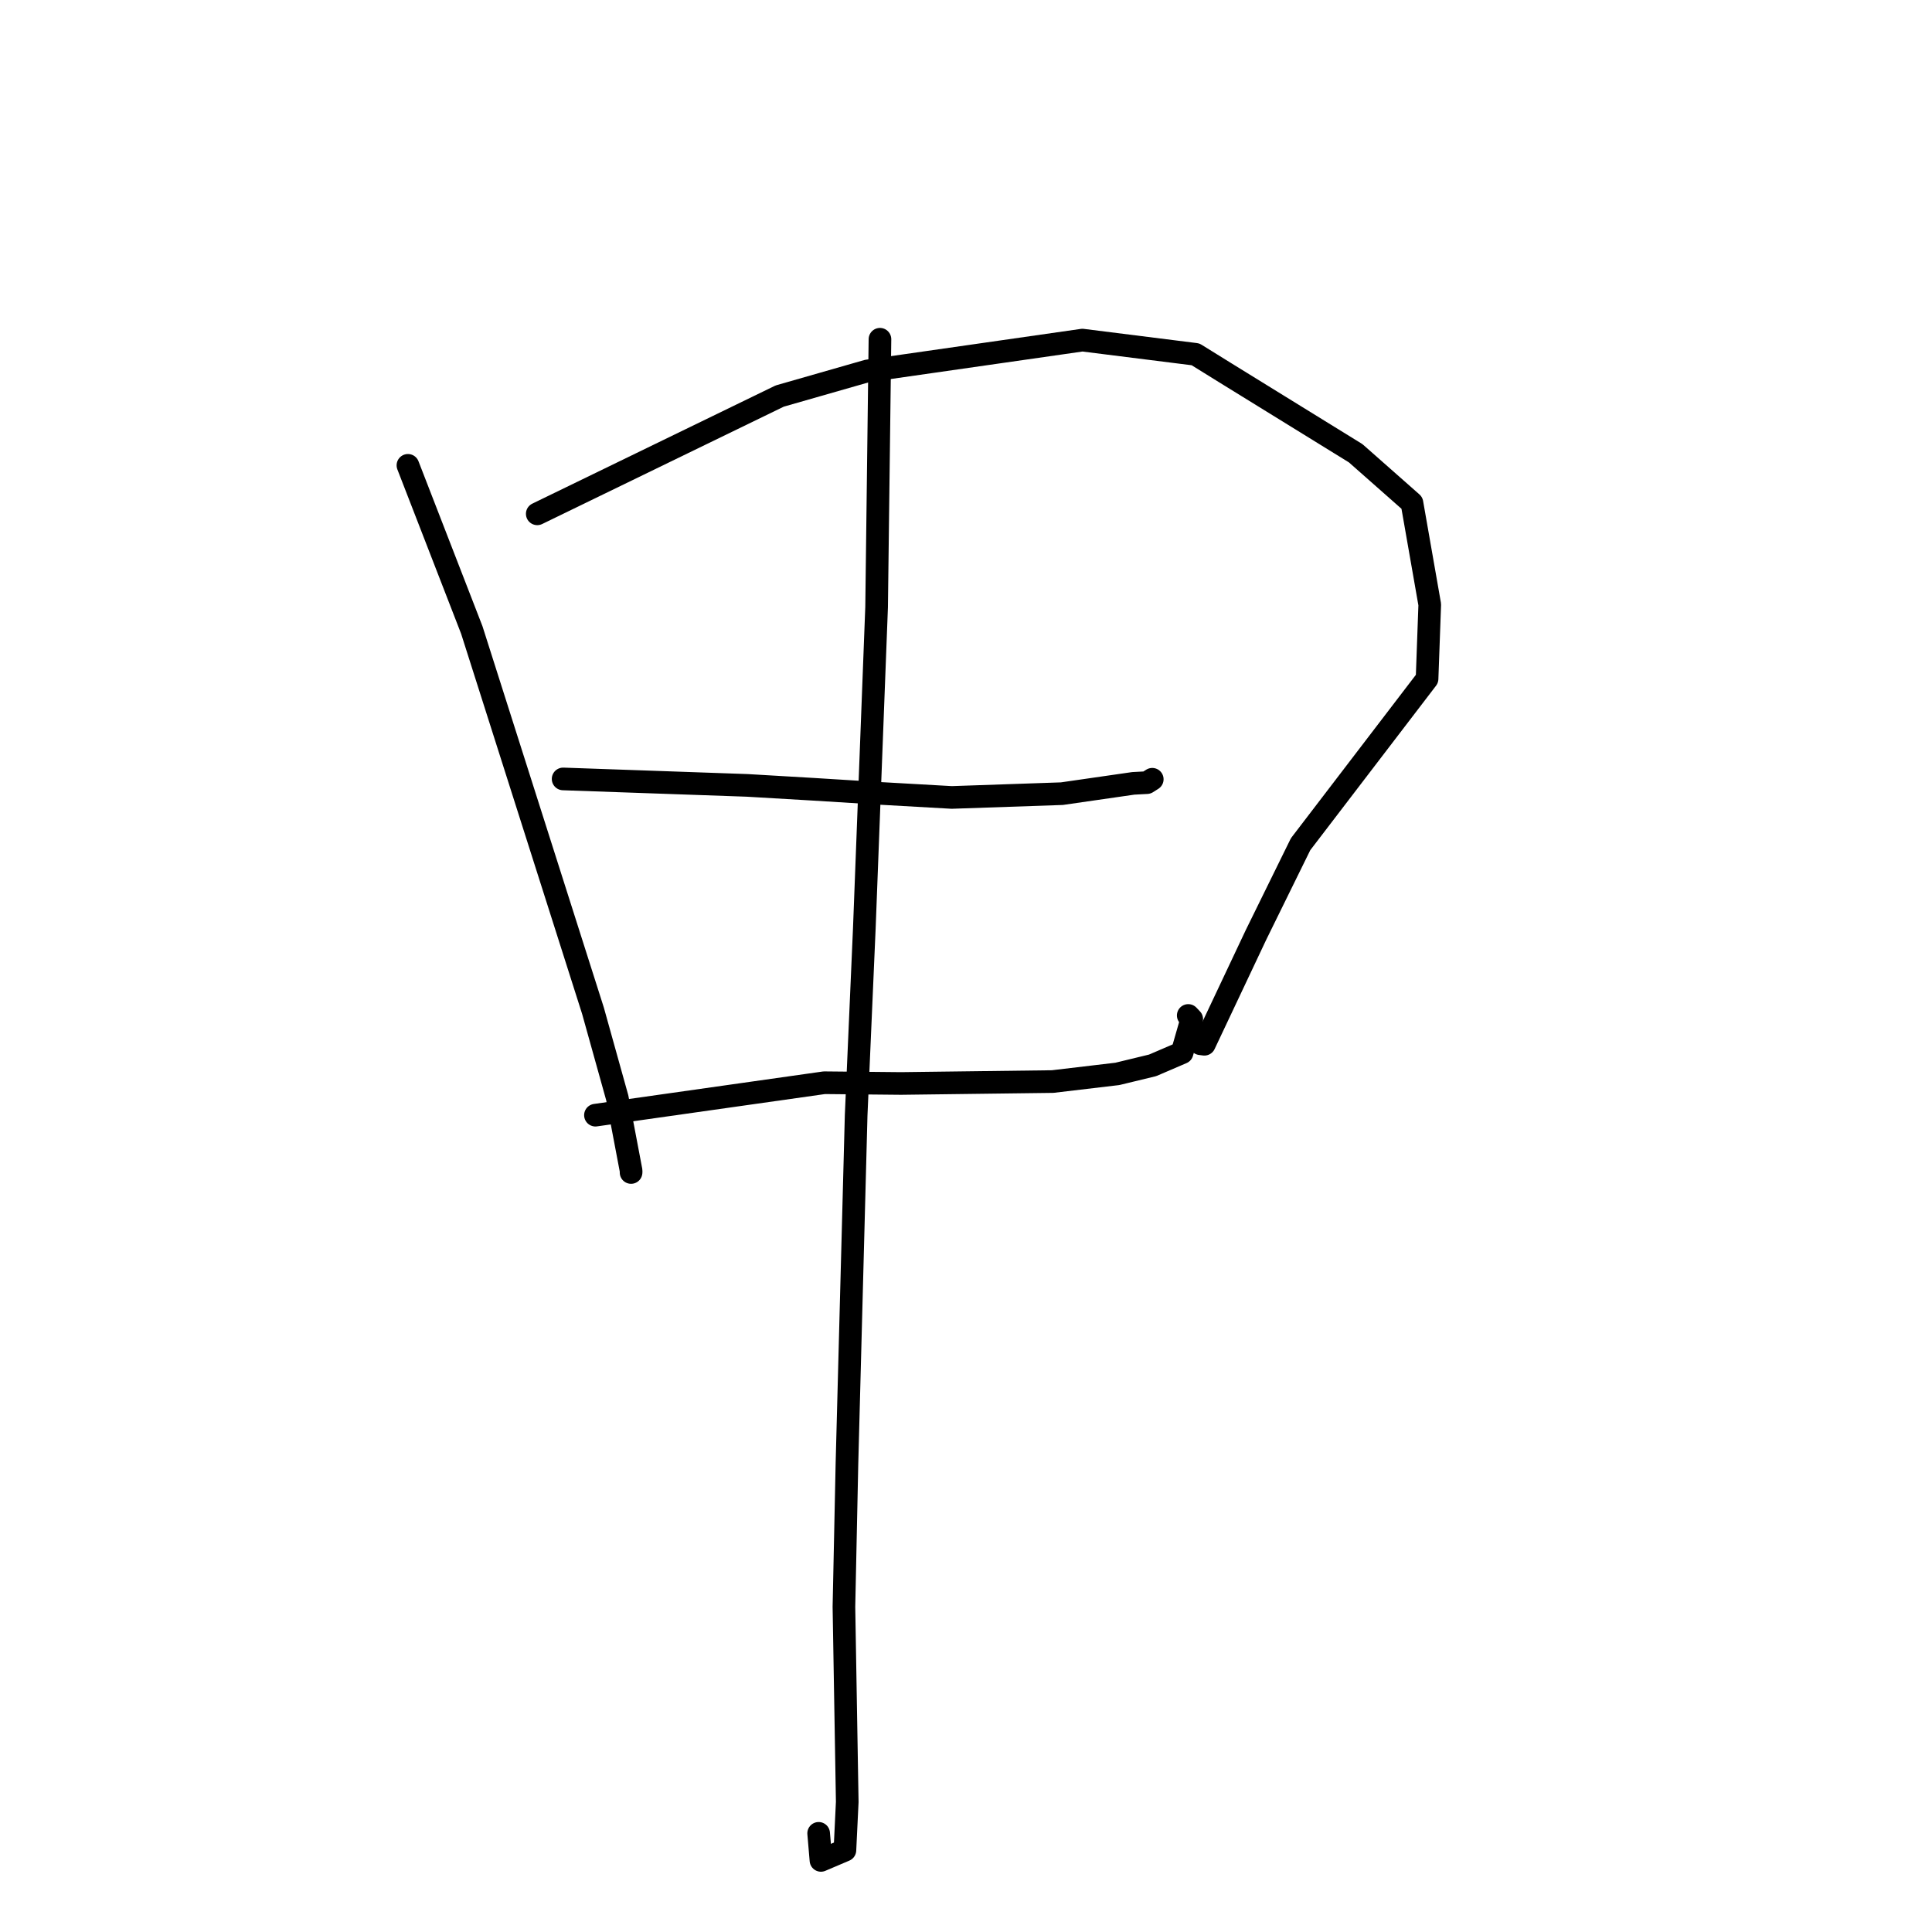 <?xml version="1.0" standalone="no"?>
    <svg width="256" height="256" xmlns="http://www.w3.org/2000/svg" version="1.1">
    <polyline stroke="black" stroke-width="3" stroke-linecap="round" fill="transparent" stroke-linejoin="round" points="54.053 61.659 62.514 83.471 78.574 133.933 81.791 145.469 83.628 155.143 83.621 155.342 83.62 155.354 83.62 155.358 83.62 155.361 " />
        <polyline stroke="black" stroke-width="3" stroke-linecap="round" fill="transparent" stroke-linejoin="round" points="71.189 68.085 103.318 52.478 114.928 49.152 143.424 45.066 158.411 46.949 162.362 49.4 179.633 60.058 187.09 66.639 189.449 80.11 189.093 89.949 172.334 111.863 166.421 123.89 159.584 138.369 159.058 138.301 " />
        <polyline stroke="black" stroke-width="3" stroke-linecap="round" fill="transparent" stroke-linejoin="round" points="74.616 103.213 99.01 104.068 107.836 104.586 116.171 105.103 126.116 105.666 140.706 105.165 150.164 103.8 151.976 103.703 152.626 103.292 152.658 103.272 152.673 103.262 152.681 103.257 " />
        <polyline stroke="black" stroke-width="3" stroke-linecap="round" fill="transparent" stroke-linejoin="round" points="78.9 147.766 109.223 143.467 119.391 143.566 139.476 143.312 148.053 142.297 152.722 141.166 156.633 139.486 157.911 135.042 157.448 134.553 " />
        <polyline stroke="black" stroke-width="3" stroke-linecap="round" fill="transparent" stroke-linejoin="round" points="116.599 44.952 116.155 80.443 114.524 123.073 113.445 147.783 112.225 193.969 111.825 212.921 112.264 238.763 111.956 245.16 108.781 246.512 108.475 242.927 " />
        </svg>